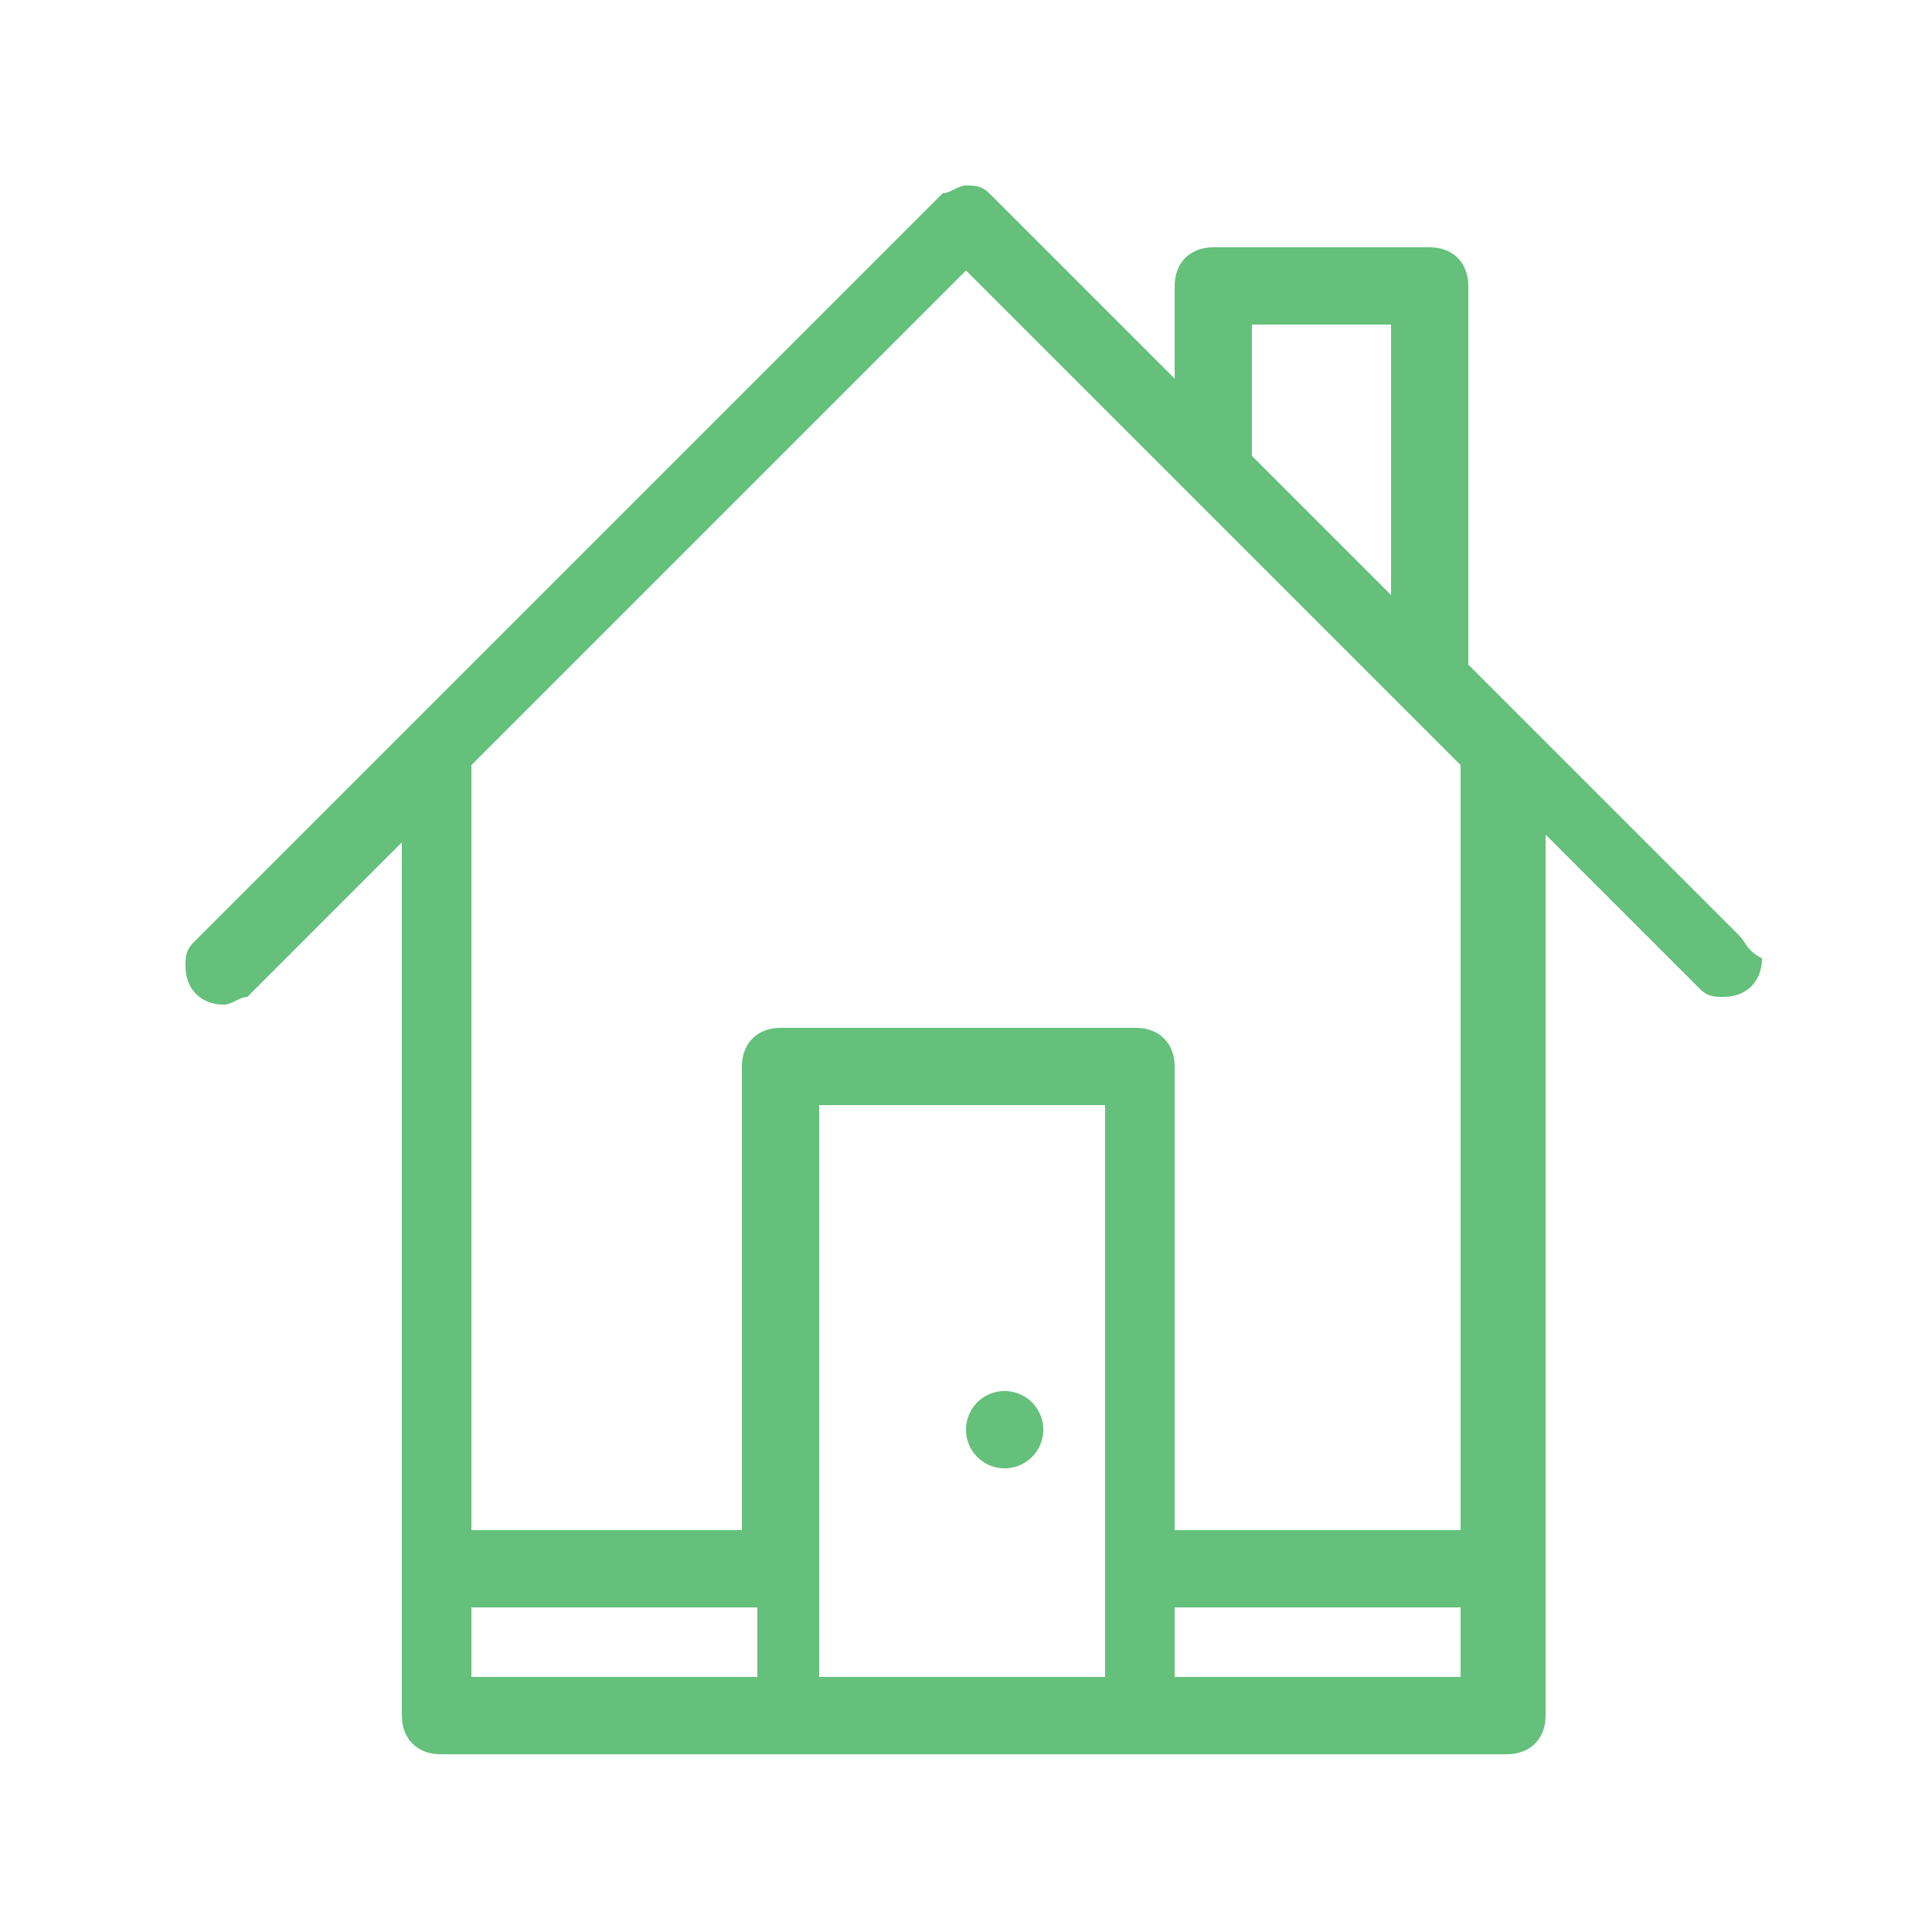 <?xml version="1.0" standalone="no"?><!DOCTYPE svg PUBLIC "-//W3C//DTD SVG 1.1//EN" "http://www.w3.org/Graphics/SVG/1.1/DTD/svg11.dtd"><svg t="1743834758299" class="icon" viewBox="0 0 1024 1024" version="1.1" xmlns="http://www.w3.org/2000/svg" p-id="46423" xmlns:xlink="http://www.w3.org/1999/xlink" width="200" height="200"><path d="M921.6 495.616 778.24 352.256 778.24 151.552c0-12.288-8.192-20.48-20.48-20.48l-114.688 0c-12.288 0-20.48 8.192-20.48 20.48l0 49.152-98.304-98.304c-4.096-4.096-8.192-4.096-12.288-4.096s-8.192 4.096-12.288 4.096l-397.312 397.312c-4.096 4.096-4.096 8.192-4.096 12.288 0 12.288 8.192 20.48 20.48 20.48 4.096 0 8.192-4.096 12.288-4.096l81.92-81.92 0 462.848c0 12.288 8.192 20.48 20.48 20.48l188.416 0 188.416 0 188.416 0c12.288 0 20.48-8.192 20.48-20.48L819.2 442.368l81.92 81.92c4.096 4.096 8.192 4.096 12.288 4.096 12.288 0 20.48-8.192 20.48-20.48C925.696 503.808 925.696 499.712 921.6 495.616zM663.552 172.032 737.28 172.032l0 143.36-73.728-73.728L663.552 172.032zM401.408 888.832 401.408 888.832 249.856 888.832l0-36.864 151.552 0L401.408 888.832zM585.728 888.832l-151.552 0 0-303.104 151.552 0L585.728 888.832zM774.144 888.832l-151.552 0 0-36.864 151.552 0L774.144 888.832zM774.144 811.008l-151.552 0 0-245.76c0-12.288-8.192-20.48-20.48-20.48l-188.416 0c-12.288 0-20.48 8.192-20.48 20.48l0 245.76L249.856 811.008 249.856 405.504l262.144-262.144 262.144 262.144L774.144 811.008z" p-id="46424" fill="#64c07a"></path><path d="M532.48 757.76m-20.48 0a0.5 0.5 0 1 0 40.96 0 0.5 0.5 0 1 0-40.96 0Z" p-id="46425" fill="#64c07a"></path></svg>